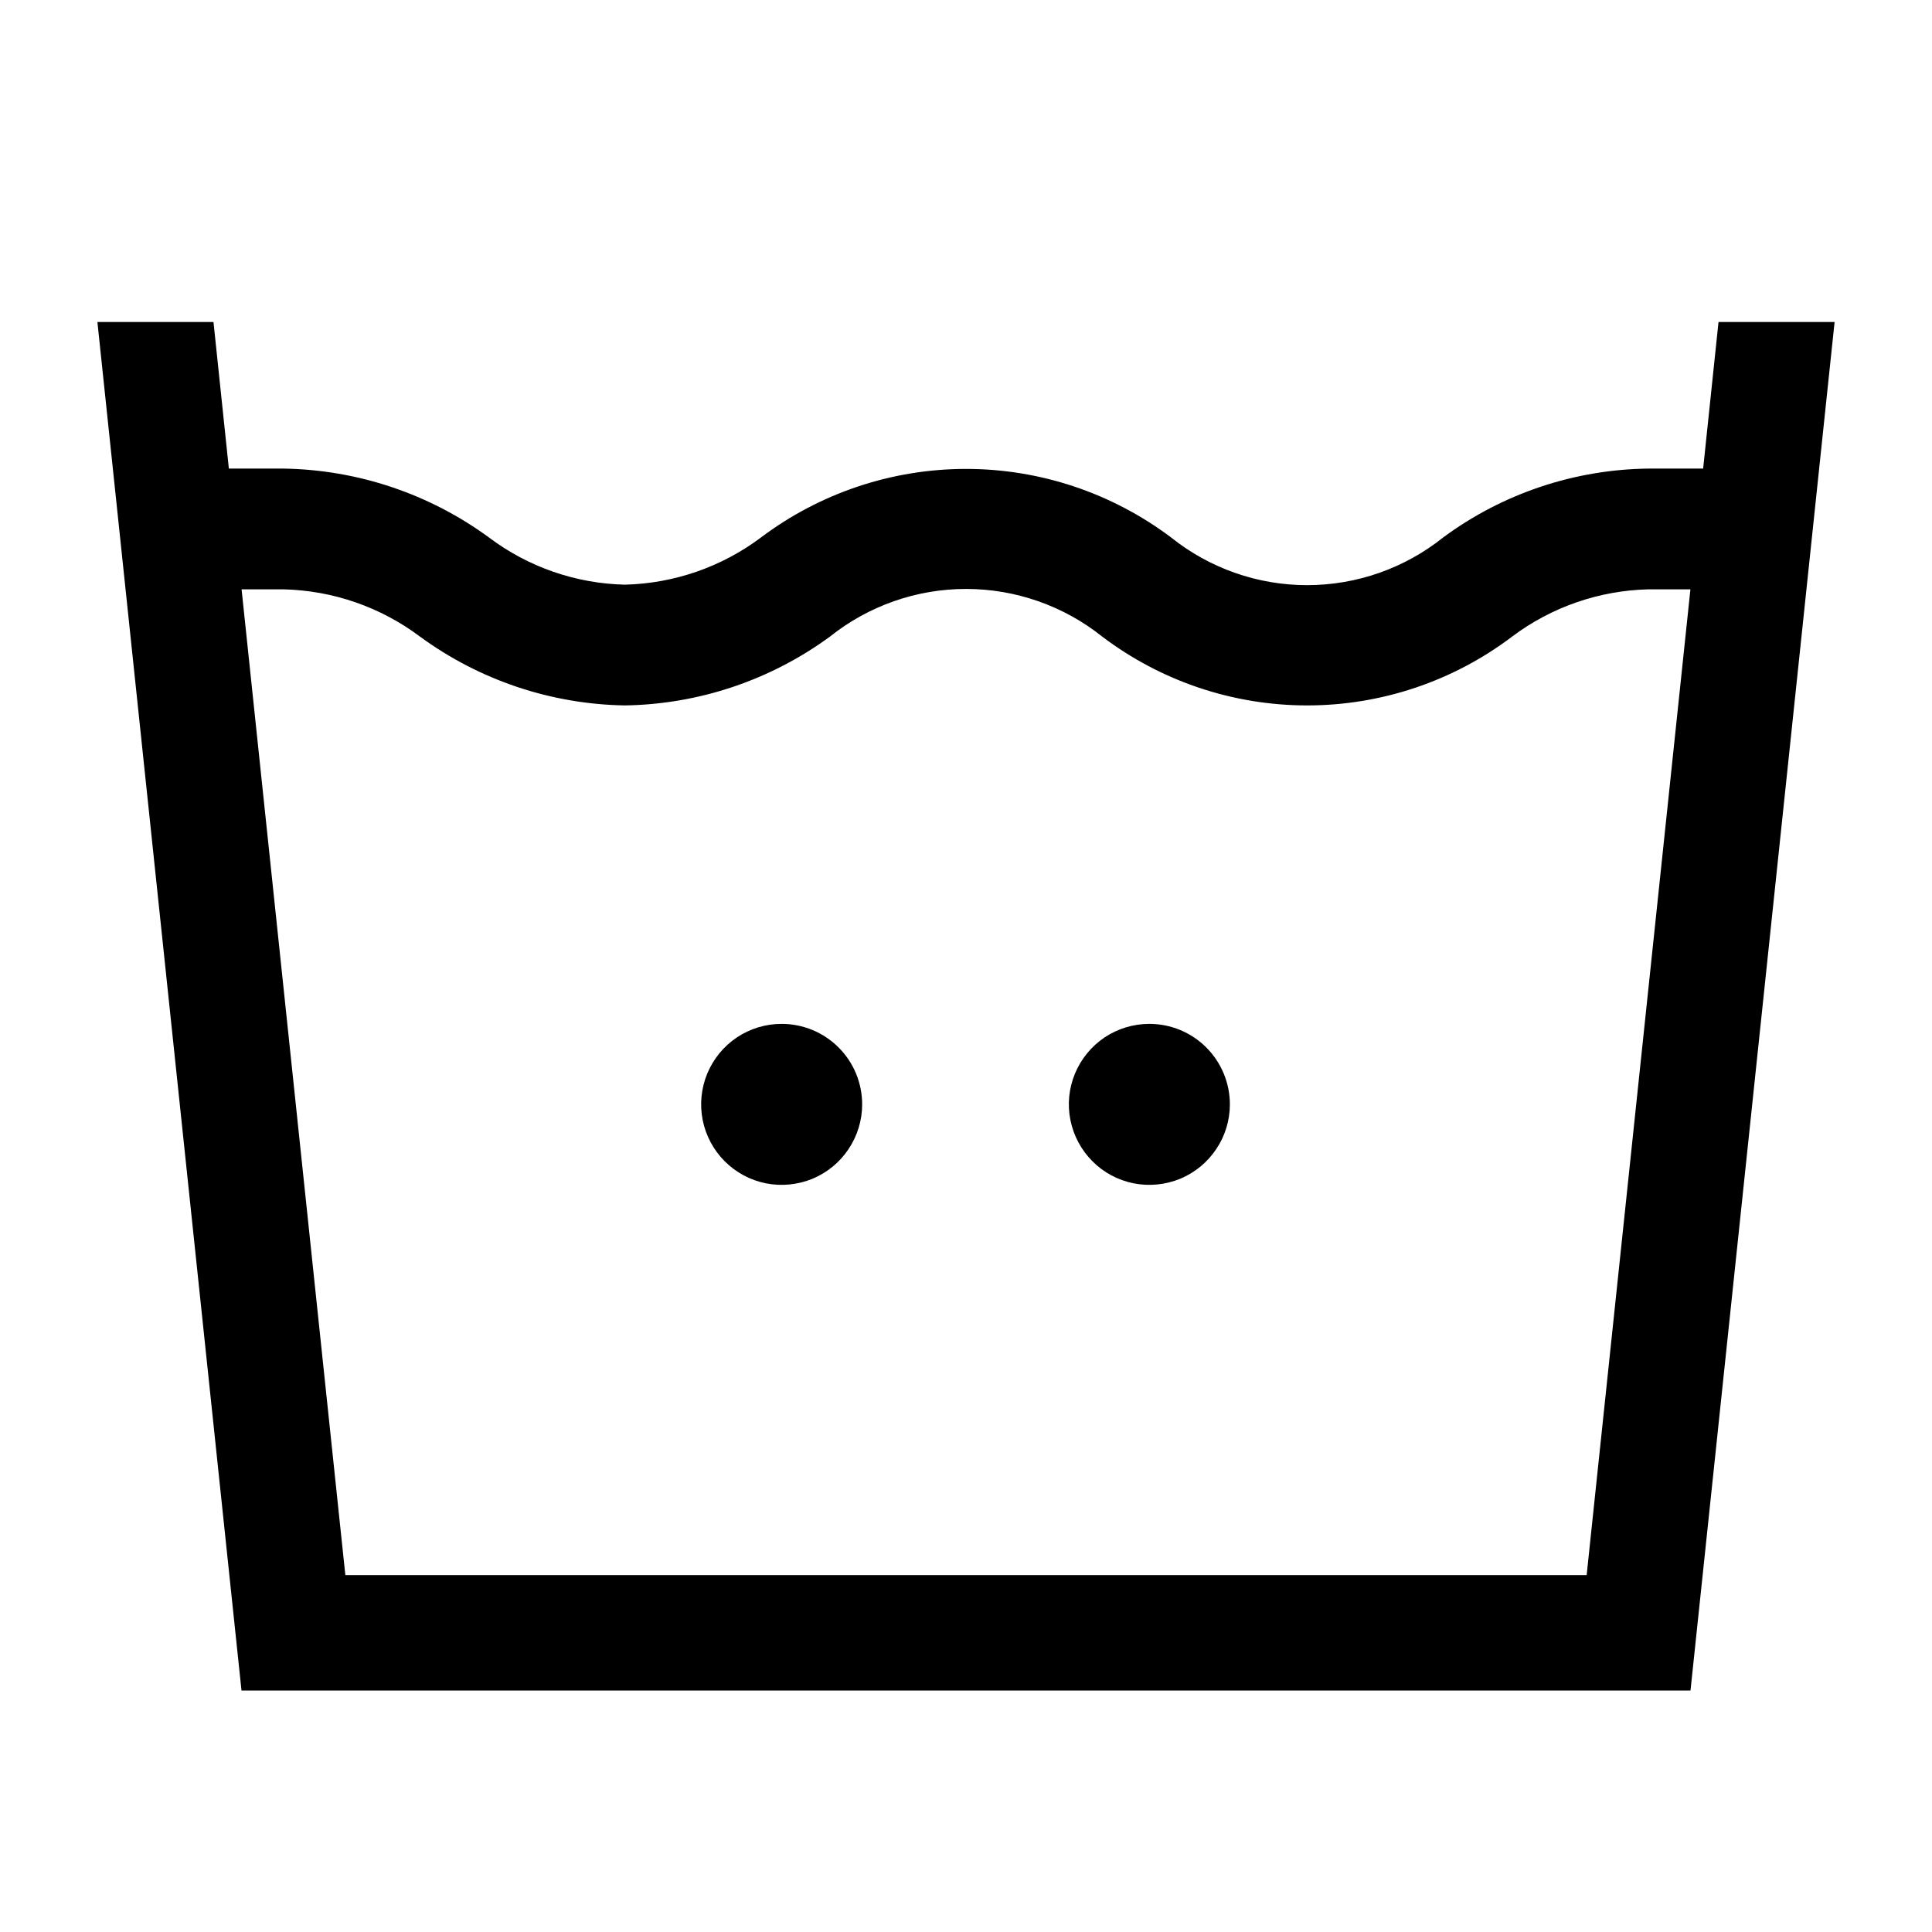 <svg width="24" height="24" viewBox="0 0 24 24" fill="none" xmlns="http://www.w3.org/2000/svg">
<path d="M9.71 12.719C9.512 12.719 9.319 12.777 9.154 12.887C8.99 12.997 8.862 13.153 8.786 13.336C8.71 13.519 8.691 13.72 8.729 13.914C8.768 14.108 8.863 14.286 9.003 14.426C9.143 14.566 9.321 14.661 9.515 14.7C9.709 14.738 9.91 14.718 10.093 14.643C10.275 14.567 10.432 14.439 10.541 14.274C10.651 14.11 10.71 13.917 10.71 13.719C10.71 13.454 10.605 13.199 10.417 13.012C10.23 12.824 9.975 12.719 9.71 12.719ZM14.278 12.719C14.08 12.719 13.887 12.777 13.722 12.887C13.558 12.997 13.43 13.153 13.354 13.336C13.278 13.519 13.258 13.72 13.297 13.914C13.336 14.108 13.431 14.286 13.571 14.426C13.71 14.566 13.889 14.661 14.083 14.7C14.277 14.738 14.478 14.718 14.661 14.643C14.843 14.567 14.999 14.439 15.109 14.274C15.219 14.11 15.278 13.917 15.278 13.719C15.278 13.454 15.172 13.199 14.985 13.012C14.797 12.824 14.543 12.719 14.278 12.719H14.278ZM21.348 4L21.157 5.821H20.475C19.557 5.832 18.666 6.131 17.928 6.676C17.448 7.06 16.852 7.269 16.237 7.269C15.623 7.269 15.027 7.06 14.547 6.676C13.813 6.124 12.919 5.825 12.001 5.825C11.082 5.825 10.188 6.124 9.454 6.676C8.965 7.043 8.374 7.248 7.763 7.263C7.152 7.249 6.561 7.044 6.073 6.676C5.333 6.134 4.443 5.836 3.526 5.821H2.843L2.652 4H1.21L3 21H21L22.79 4H21.348ZM19.71 19.567H4.29L3.001 7.321H3.525C4.137 7.336 4.728 7.541 5.217 7.908C5.957 8.45 6.846 8.748 7.763 8.763C8.68 8.749 9.57 8.45 10.31 7.908C10.79 7.525 11.386 7.316 12.001 7.316C12.615 7.316 13.212 7.525 13.692 7.908C14.425 8.463 15.319 8.763 16.238 8.763C17.157 8.763 18.051 8.463 18.784 7.908C19.272 7.541 19.864 7.336 20.475 7.321H20.999L19.71 19.567Z" fill="black"/>
</svg>
